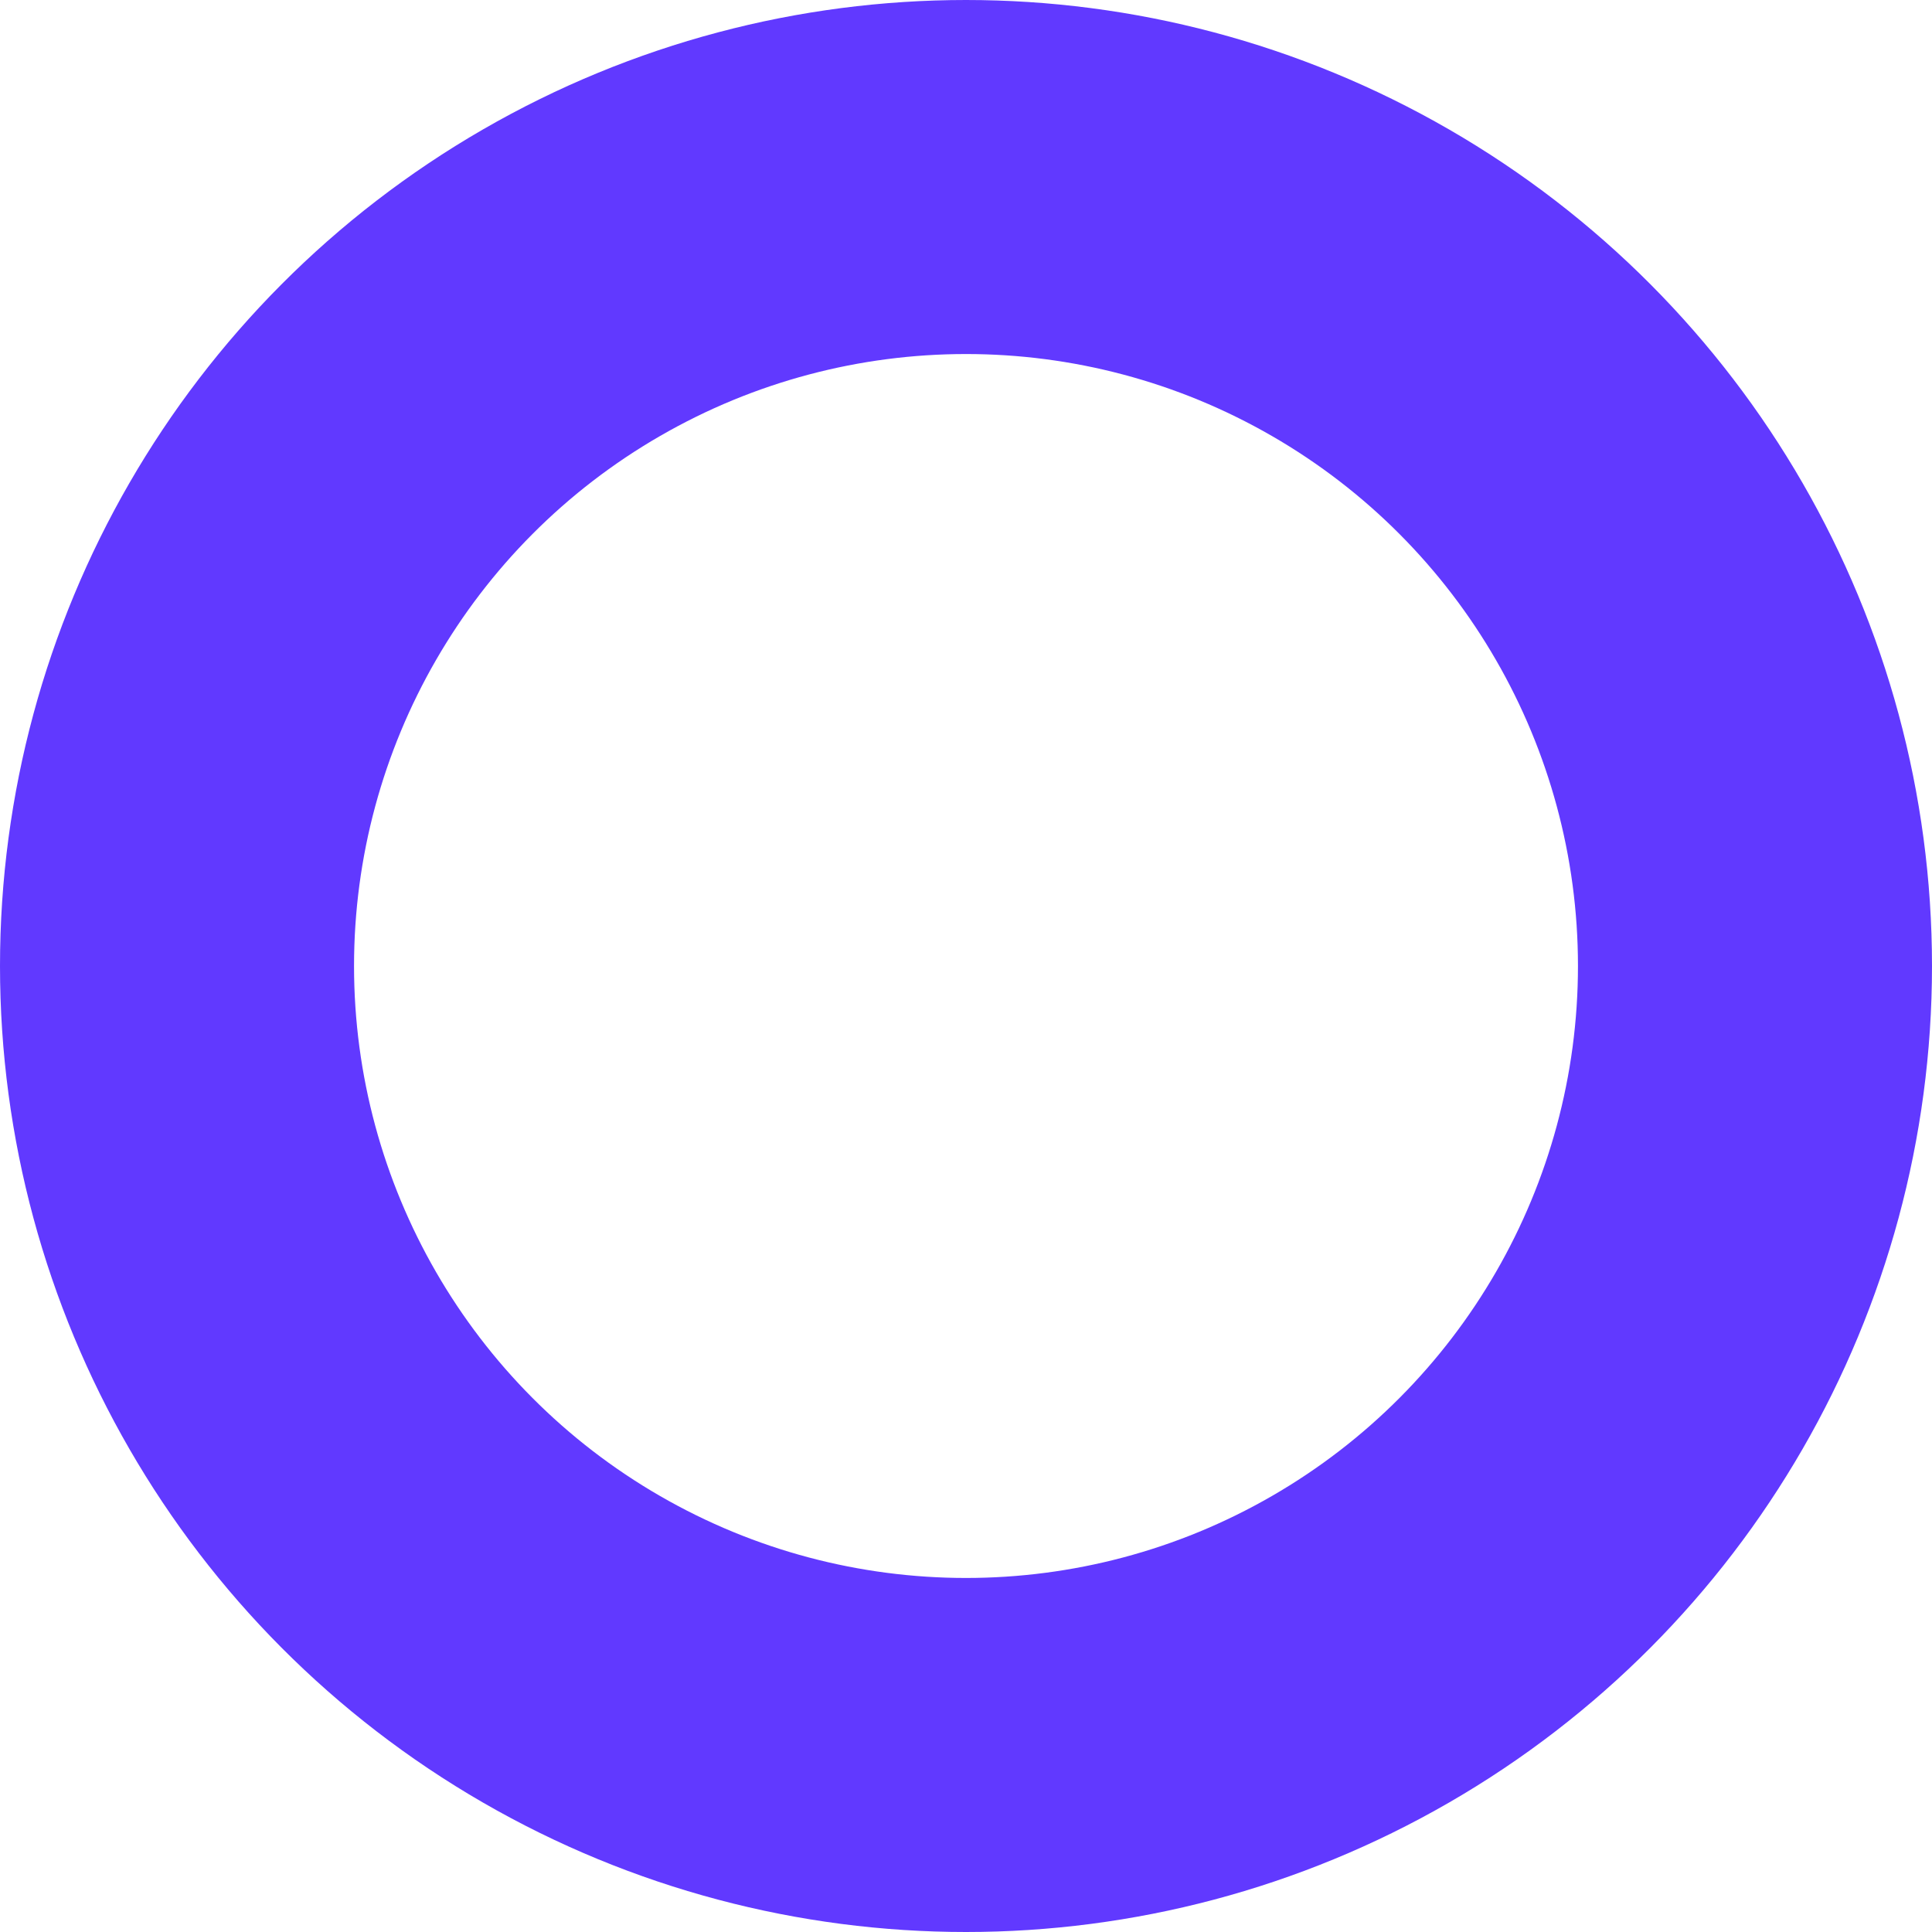 <svg width="382" height="382" viewBox="0 0 382 382" fill="none" xmlns="http://www.w3.org/2000/svg">
<g clip-path="url(#clip0_123_10)">
<circle cx="191" cy="191" r="156" stroke="#6139FF" stroke-width="70"/>
</g>
<defs>
<clipPath id="clip0_123_10">
<rect width="382" height="382" fill="white"/>
</clipPath>
</defs>
</svg>
